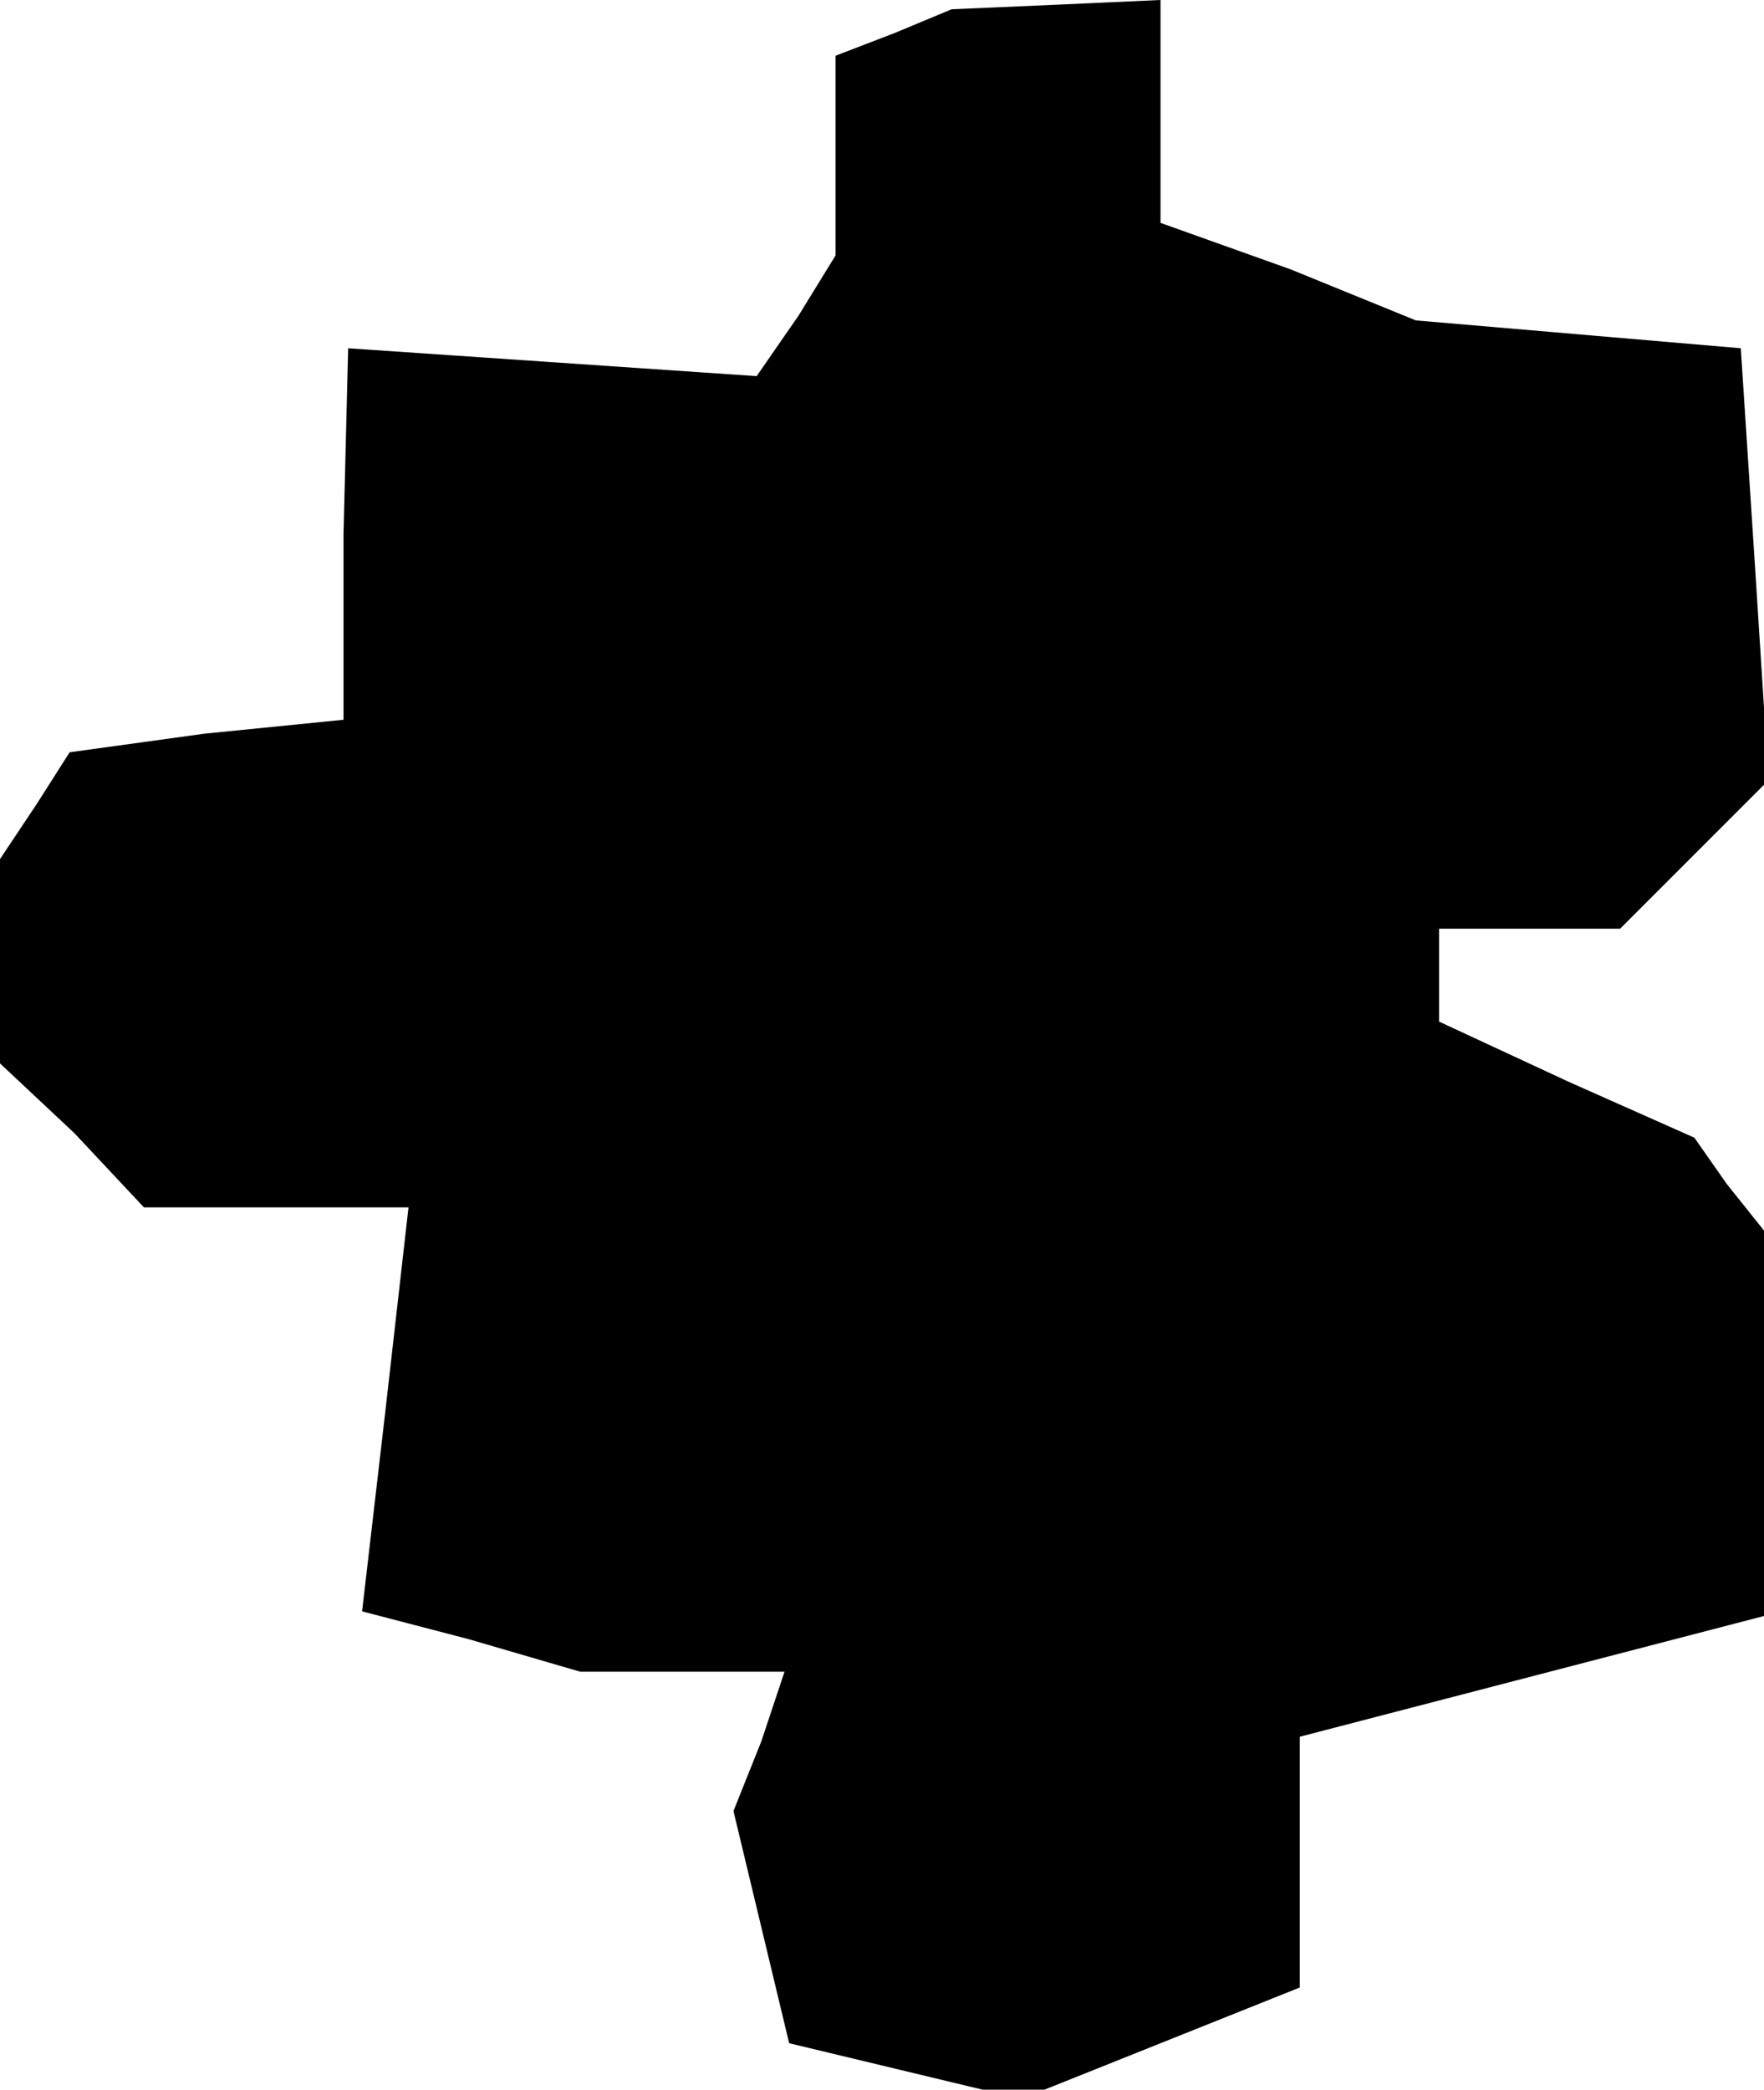 <?xml version="1.0" standalone="no"?>
<!DOCTYPE svg PUBLIC "-//W3C//DTD SVG 20010904//EN"
 "http://www.w3.org/TR/2001/REC-SVG-20010904/DTD/svg10.dtd">
<svg version="1.0" xmlns="http://www.w3.org/2000/svg"
 width="38pt" height="45pt" viewBox="0 0 38 45"
 preserveAspectRatio="xMidYMid meet">
<g transform="translate(0,45) scale(0.1,-0.1)"
fill="#000000" stroke="none">
<path d="M193 443 l-13 -5 0 -21 0 -22 -8 -13 -9 -13 -44 3 -44 3 -1 -40 0
-40 -30 -3 -29 -4 -7 -11 -8 -12 0 -22 0 -22 16 -15 15 -16 28 0 29 0 -5 -44
-5 -43 23 -6 24 -7 22 0 22 0 -5 -15 -6 -15 6 -25 6 -25 25 -6 25 -6 30 12 30
12 0 27 0 27 50 13 50 13 0 41 0 42 -8 10 -7 10 -27 12 -28 13 0 10 0 10 19 0
20 0 16 16 16 16 -3 47 -3 46 -35 3 -35 3 -27 11 -28 10 0 24 0 24 -22 -1 -23
-1 -12 -5z"/>
</g>
</svg>
